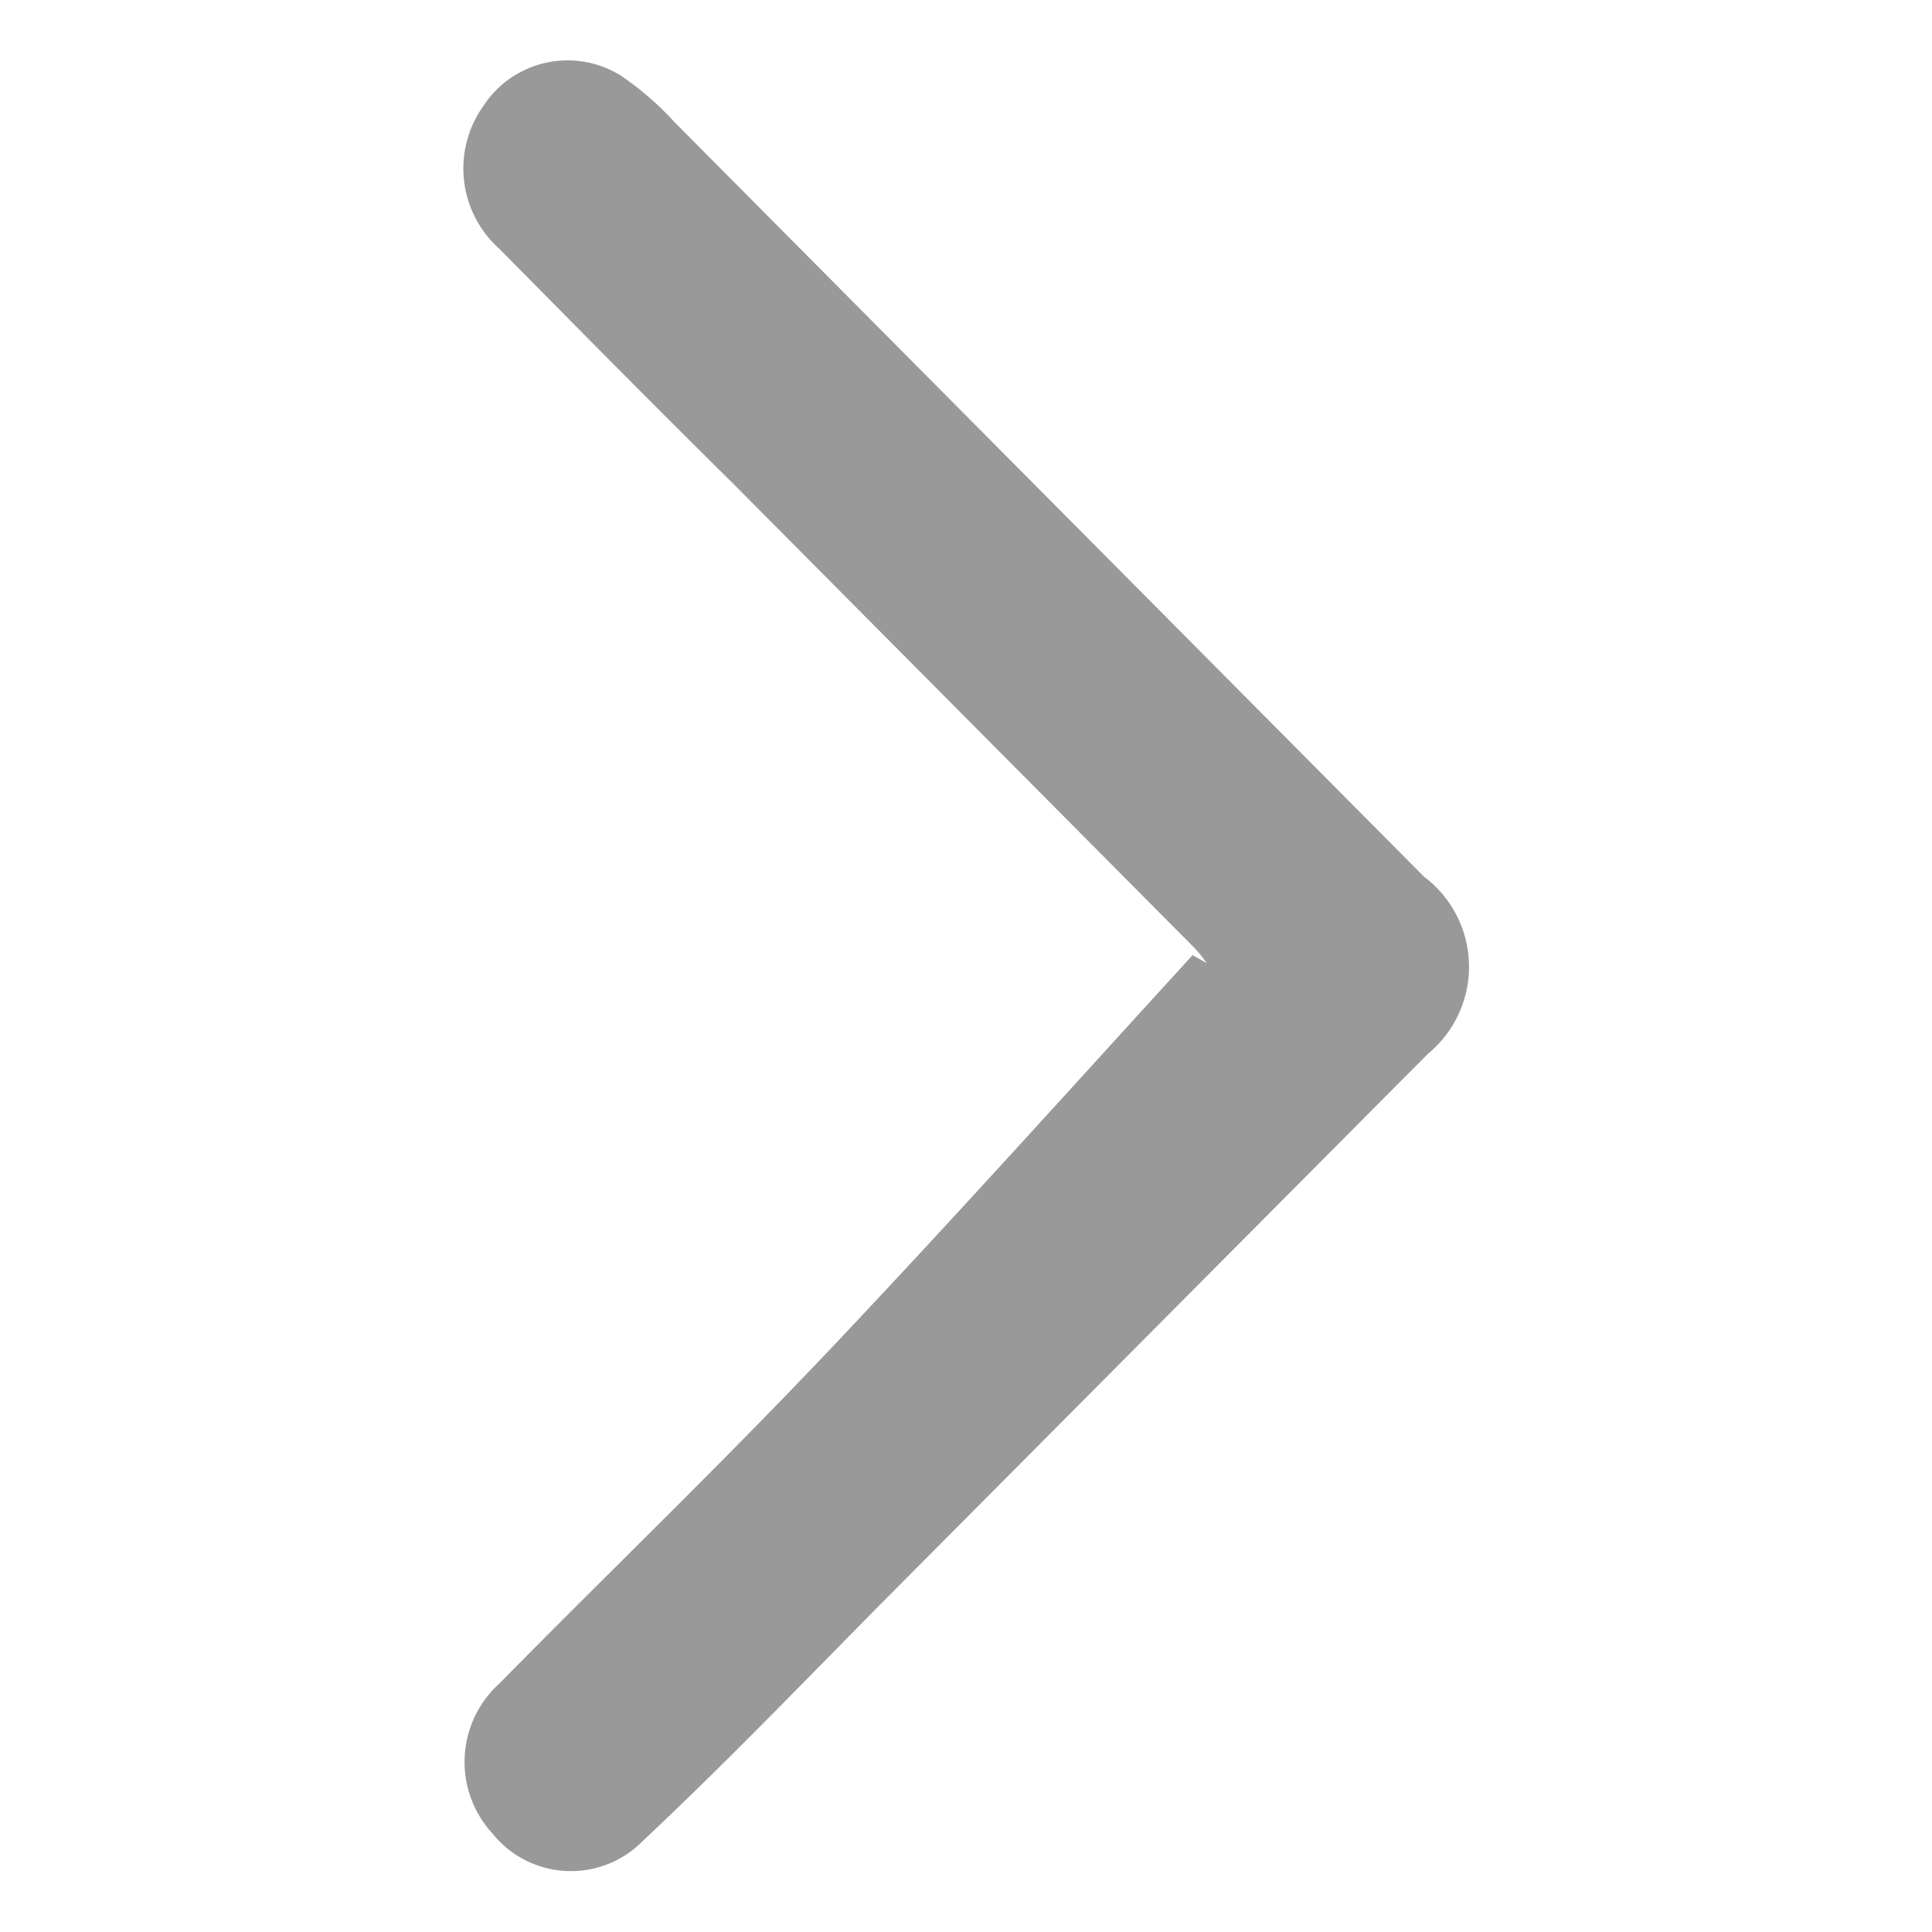 <?xml version="1.0" standalone="no"?><!DOCTYPE svg PUBLIC "-//W3C//DTD SVG 1.1//EN" "http://www.w3.org/Graphics/SVG/1.1/DTD/svg11.dtd"><svg t="1505801688003" class="icon" style="" viewBox="0 0 1024 1024" version="1.1" xmlns="http://www.w3.org/2000/svg" p-id="14853" xmlns:xlink="http://www.w3.org/1999/xlink" width="200" height="200"><defs><style type="text/css"></style></defs><path d="M754.743 464.641L357.492 64.723a159.967 159.967 0 0 0-28.261-24.528 53.322 53.322 0 0 0-73.052 15.997 57.055 57.055 0 0 0 8.532 75.718c41.058 41.591 82.116 83.183 123.708 124.241l245.283 246.883a71.452 71.452 0 0 1 5.865 7.465l-7.465-4.266c-62.387 68.253-124.241 137.039-187.695 204.225S324.432 831.5 264.711 892.287a55.989 55.989 0 0 0-3.733 79.45 53.322 53.322 0 0 0 79.45 4.266c43.191-40.525 84.249-83.183 125.841-125.308L756.876 558.489a59.721 59.721 0 0 0-2.133-93.847z" fill="#999999" p-id="14854"></path></svg>